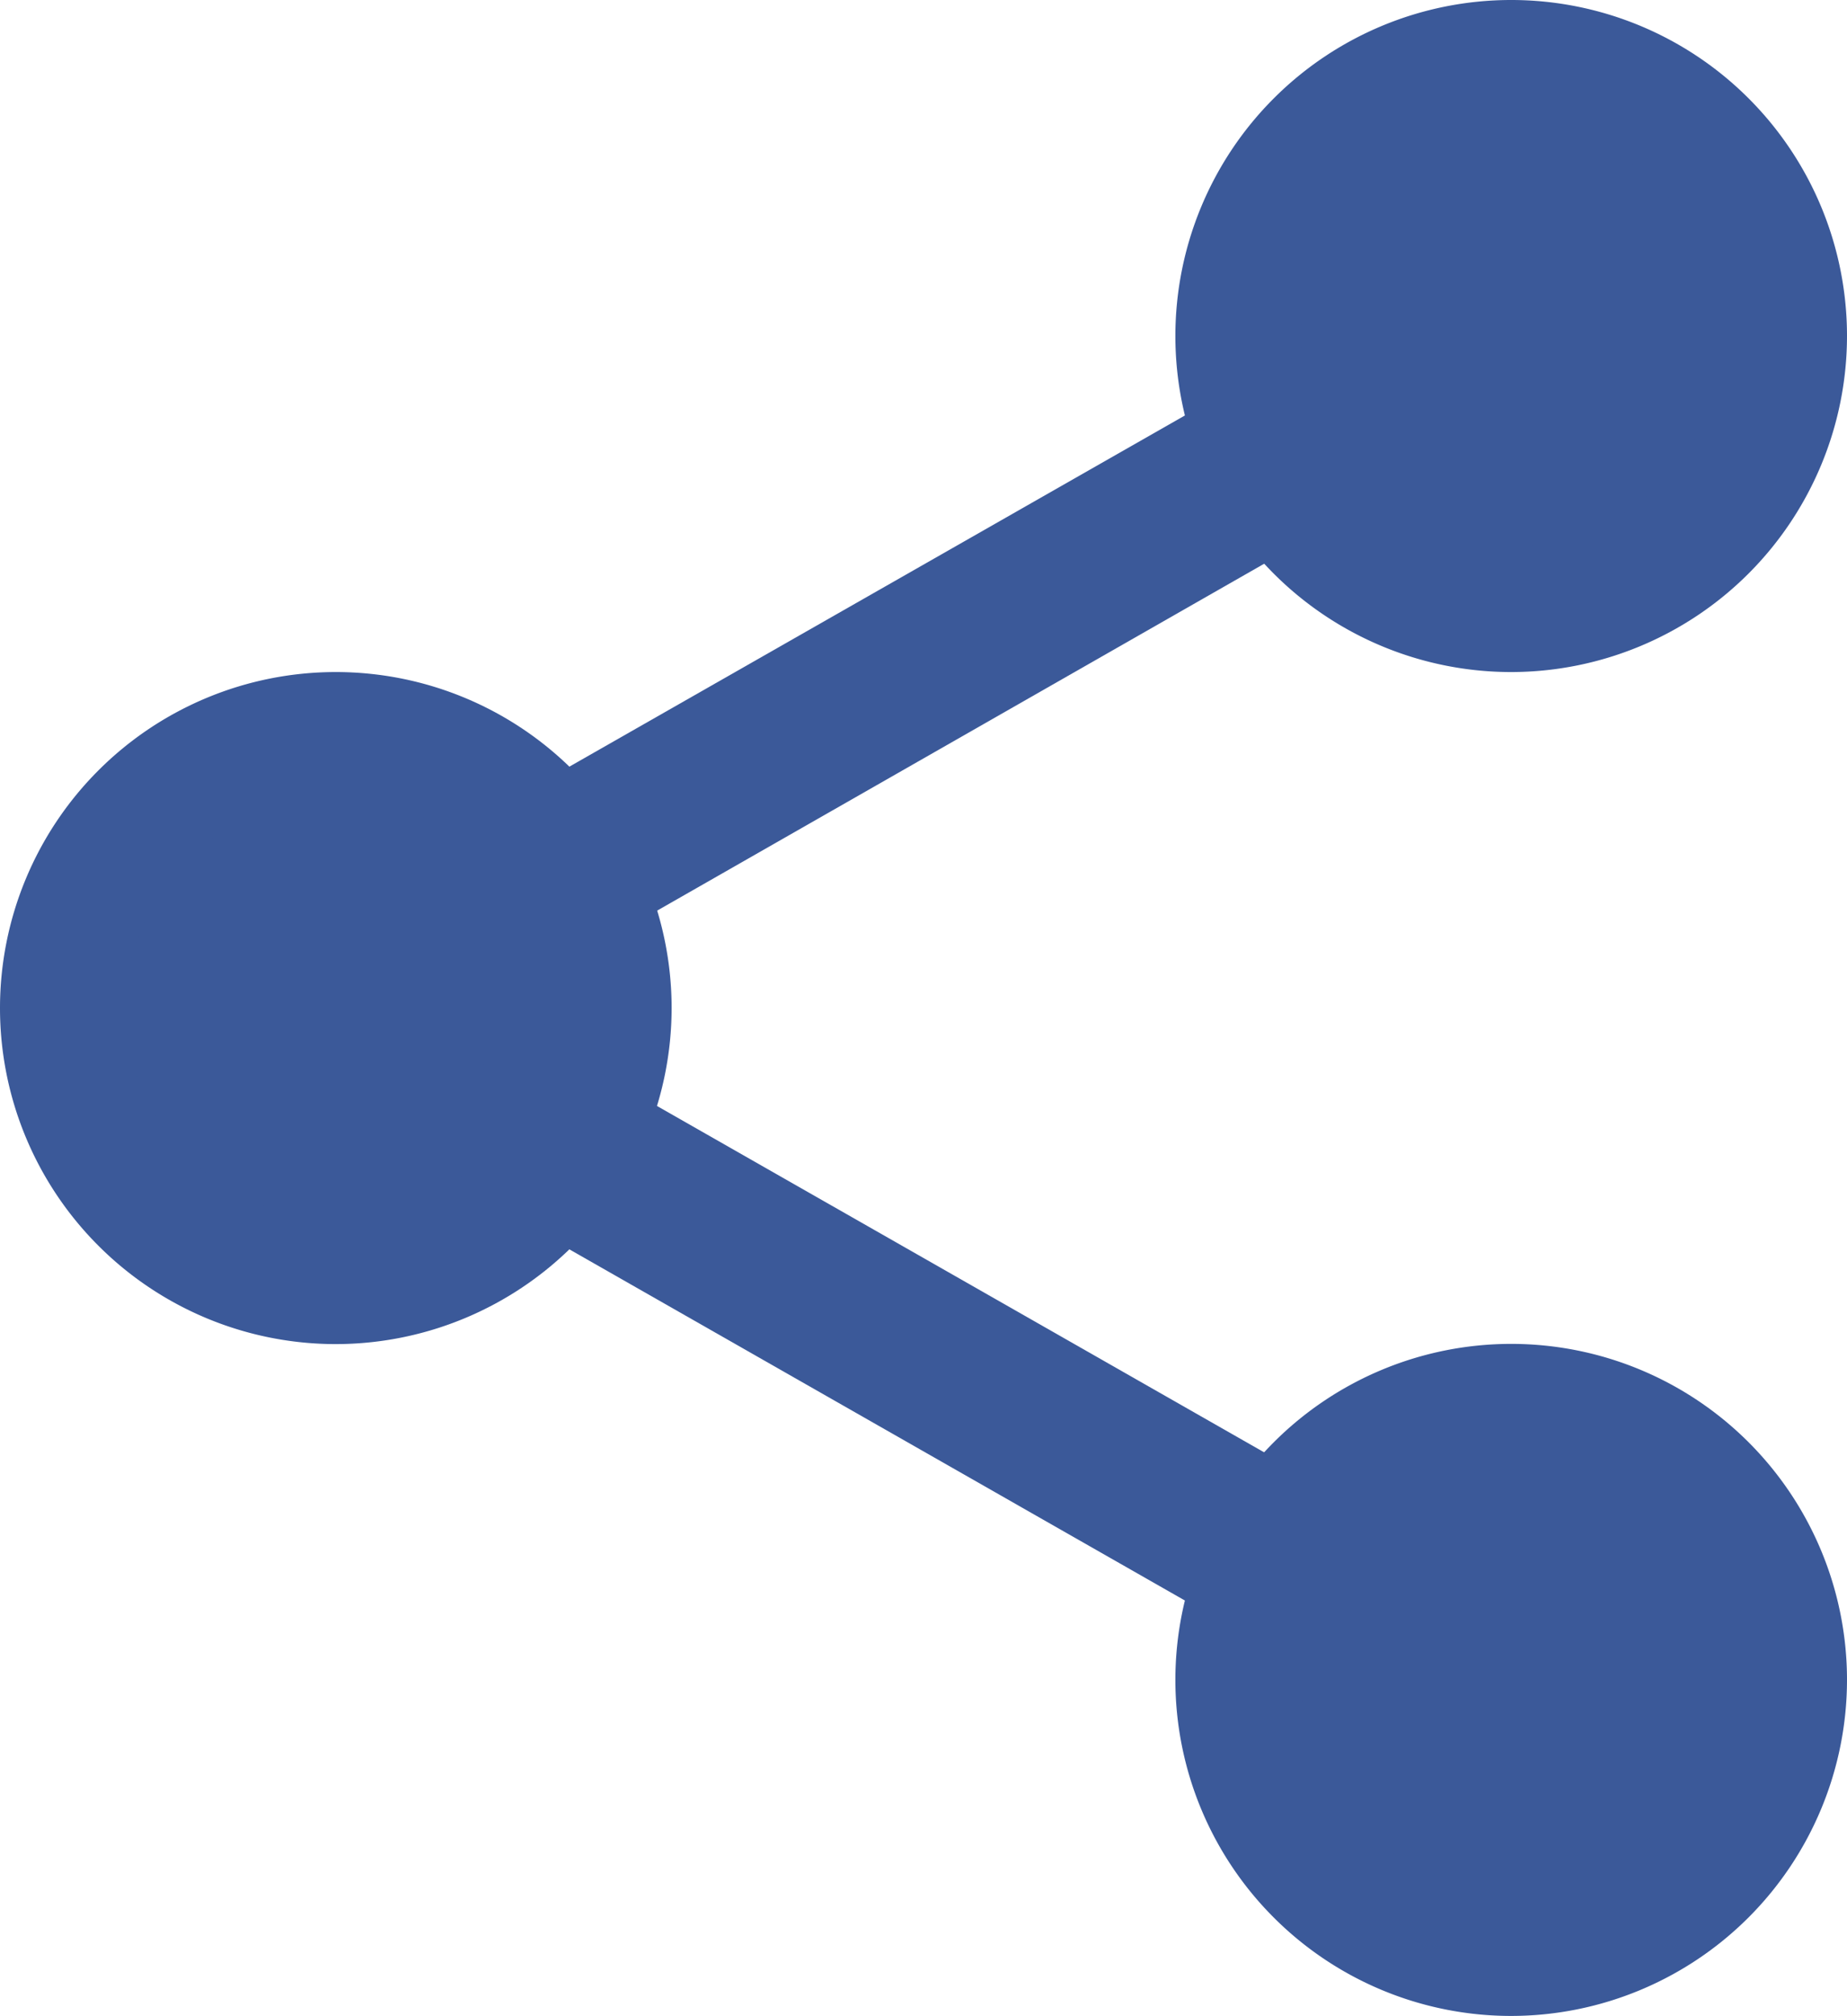 <svg xmlns="http://www.w3.org/2000/svg" width="18.068" height="19.711" viewBox="0 0 18.068 19.711">
  <g id="share" transform="translate(0 0)">
    <path id="Path_336" data-name="Path 336" d="M320.006,18.669A2.669,2.669,0,1,1,317.337,16,2.669,2.669,0,0,1,320.006,18.669Zm0,0" transform="translate(-302.554 -15.384)" fill="#3b5999"/>
    <path id="Path_337" data-name="Path 337" d="M301.953,6.57a3.285,3.285,0,1,1,3.285-3.285A3.288,3.288,0,0,1,301.953,6.57Zm0-5.338a2.053,2.053,0,1,0,2.053,2.053,2.056,2.056,0,0,0-2.053-2.053Zm0,0" transform="translate(-287.17 0)" fill="#3b5999"/>
    <path id="Path_338" data-name="Path 338" d="M320.006,360a2.669,2.669,0,1,1-2.669-2.669A2.669,2.669,0,0,1,320.006,360Zm0,0" transform="translate(-302.554 -343.576)" fill="#3b5999"/>
    <path id="Path_339" data-name="Path 339" d="M301.953,347.9a3.285,3.285,0,1,1,3.285-3.285A3.288,3.288,0,0,1,301.953,347.9Zm0-5.338a2.053,2.053,0,1,0,2.053,2.053A2.056,2.056,0,0,0,301.953,342.564Zm0,0" transform="translate(-287.17 -328.192)" fill="#3b5999"/>
    <path id="Path_340" data-name="Path 340" d="M21.339,189.337a2.669,2.669,0,1,1-2.669-2.669A2.669,2.669,0,0,1,21.339,189.337Zm0,0" transform="translate(-15.385 -179.482)" fill="#3b5999"/>
    <path id="Path_341" data-name="Path 341" d="M3.285,177.238a3.285,3.285,0,1,1,3.285-3.285,3.288,3.288,0,0,1-3.285,3.285Zm0-5.338a2.053,2.053,0,1,0,2.053,2.053A2.055,2.055,0,0,0,3.285,171.9Zm0,0" transform="translate(0 -164.098)" fill="#3b5999"/>
    <path id="Path_342" data-name="Path 342" d="M115.171,96.2a.821.821,0,0,1-.407-1.535l7.621-4.345a.821.821,0,1,1,.813,1.427L115.576,96.1A.816.816,0,0,1,115.171,96.2Zm0,0" transform="translate(-109.947 -86.741)" fill="#3b5999"/>
    <path id="Path_343" data-name="Path 343" d="M122.812,272.207a.816.816,0,0,1-.406-.108l-7.621-4.345a.821.821,0,0,1,.813-1.427l7.621,4.345a.821.821,0,0,1-.407,1.535Zm0,0" transform="translate(-109.969 -255.97)" fill="#3b5999"/>
  </g>
</svg>
